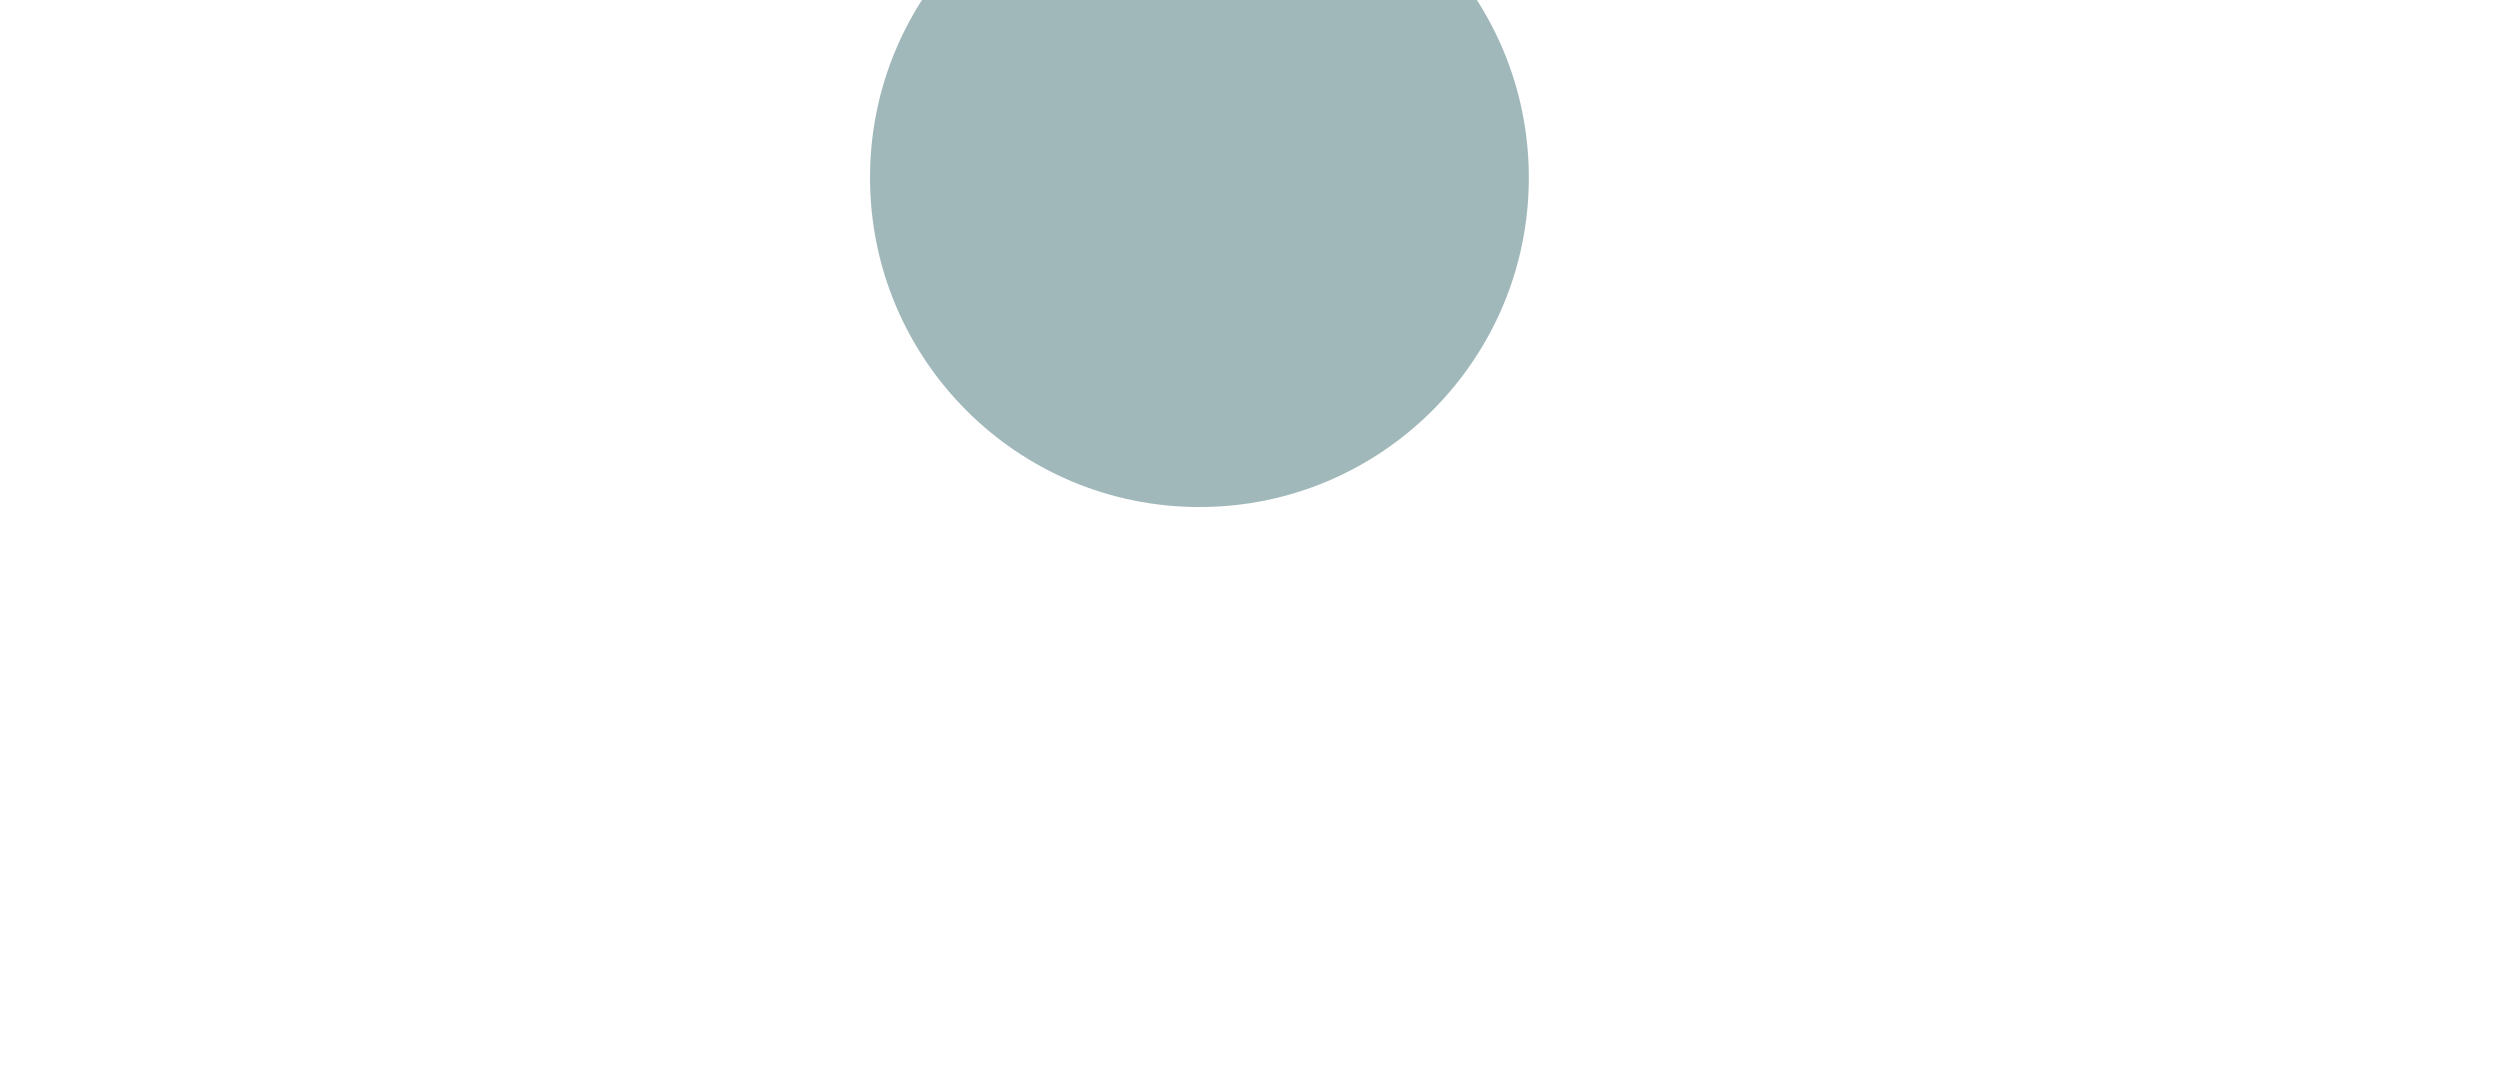<svg width="1704" height="739" viewBox="0 0 1704 739" fill="none" xmlns="http://www.w3.org/2000/svg">
<g opacity="0.54" filter="url(#filter0_f_115_921)">
<circle cx="817.524" cy="121.069" r="224.524" fill="#517b80"/>
</g>
<!-- <g opacity="0.34" filter="url(#filter1_f_115_921)">
<circle cx="1077.58" cy="311.69" r="123.42" fill="#00DC89"/>
</g> -->
<!-- <g opacity="0.24" filter="url(#filter2_f_115_921)">
<circle cx="377.676" cy="299" r="173.699" fill="#A63BEE"/>
</g> -->
<defs>
<filter id="filter0_f_115_921" x="0.184" y="-46.271" width="674.679" height="674.679" filterUnits="userSpaceOnUse" color-interpolation-filters="sRGB">
<feFlood flood-opacity="0" result="BackgroundImageFix"/>
<feBlend mode="normal" in="SourceGraphic" in2="BackgroundImageFix" result="shape"/>
<feGaussianBlur stdDeviation="106.408" result="effect1_foregroundBlur_115_921"/>
</filter>
<filter id="filter1_f_115_921" x="451.345" y="-14.545" width="652.471" height="652.47" filterUnits="userSpaceOnUse" color-interpolation-filters="sRGB">
<feFlood flood-opacity="0" result="BackgroundImageFix"/>
<feBlend mode="normal" in="SourceGraphic" in2="BackgroundImageFix" result="shape"/>
<feGaussianBlur stdDeviation="106.408" result="effect1_foregroundBlur_115_921"/>
</filter>
<filter id="filter2_f_115_921" x="137.958" y="-140.718" width="879.436" height="879.436" filterUnits="userSpaceOnUse" color-interpolation-filters="sRGB">
<feFlood flood-opacity="0" result="BackgroundImageFix"/>
<feBlend mode="normal" in="SourceGraphic" in2="BackgroundImageFix" result="shape"/>
<feGaussianBlur stdDeviation="133.01" result="effect1_foregroundBlur_115_921"/>
</filter>
</defs>
</svg>
